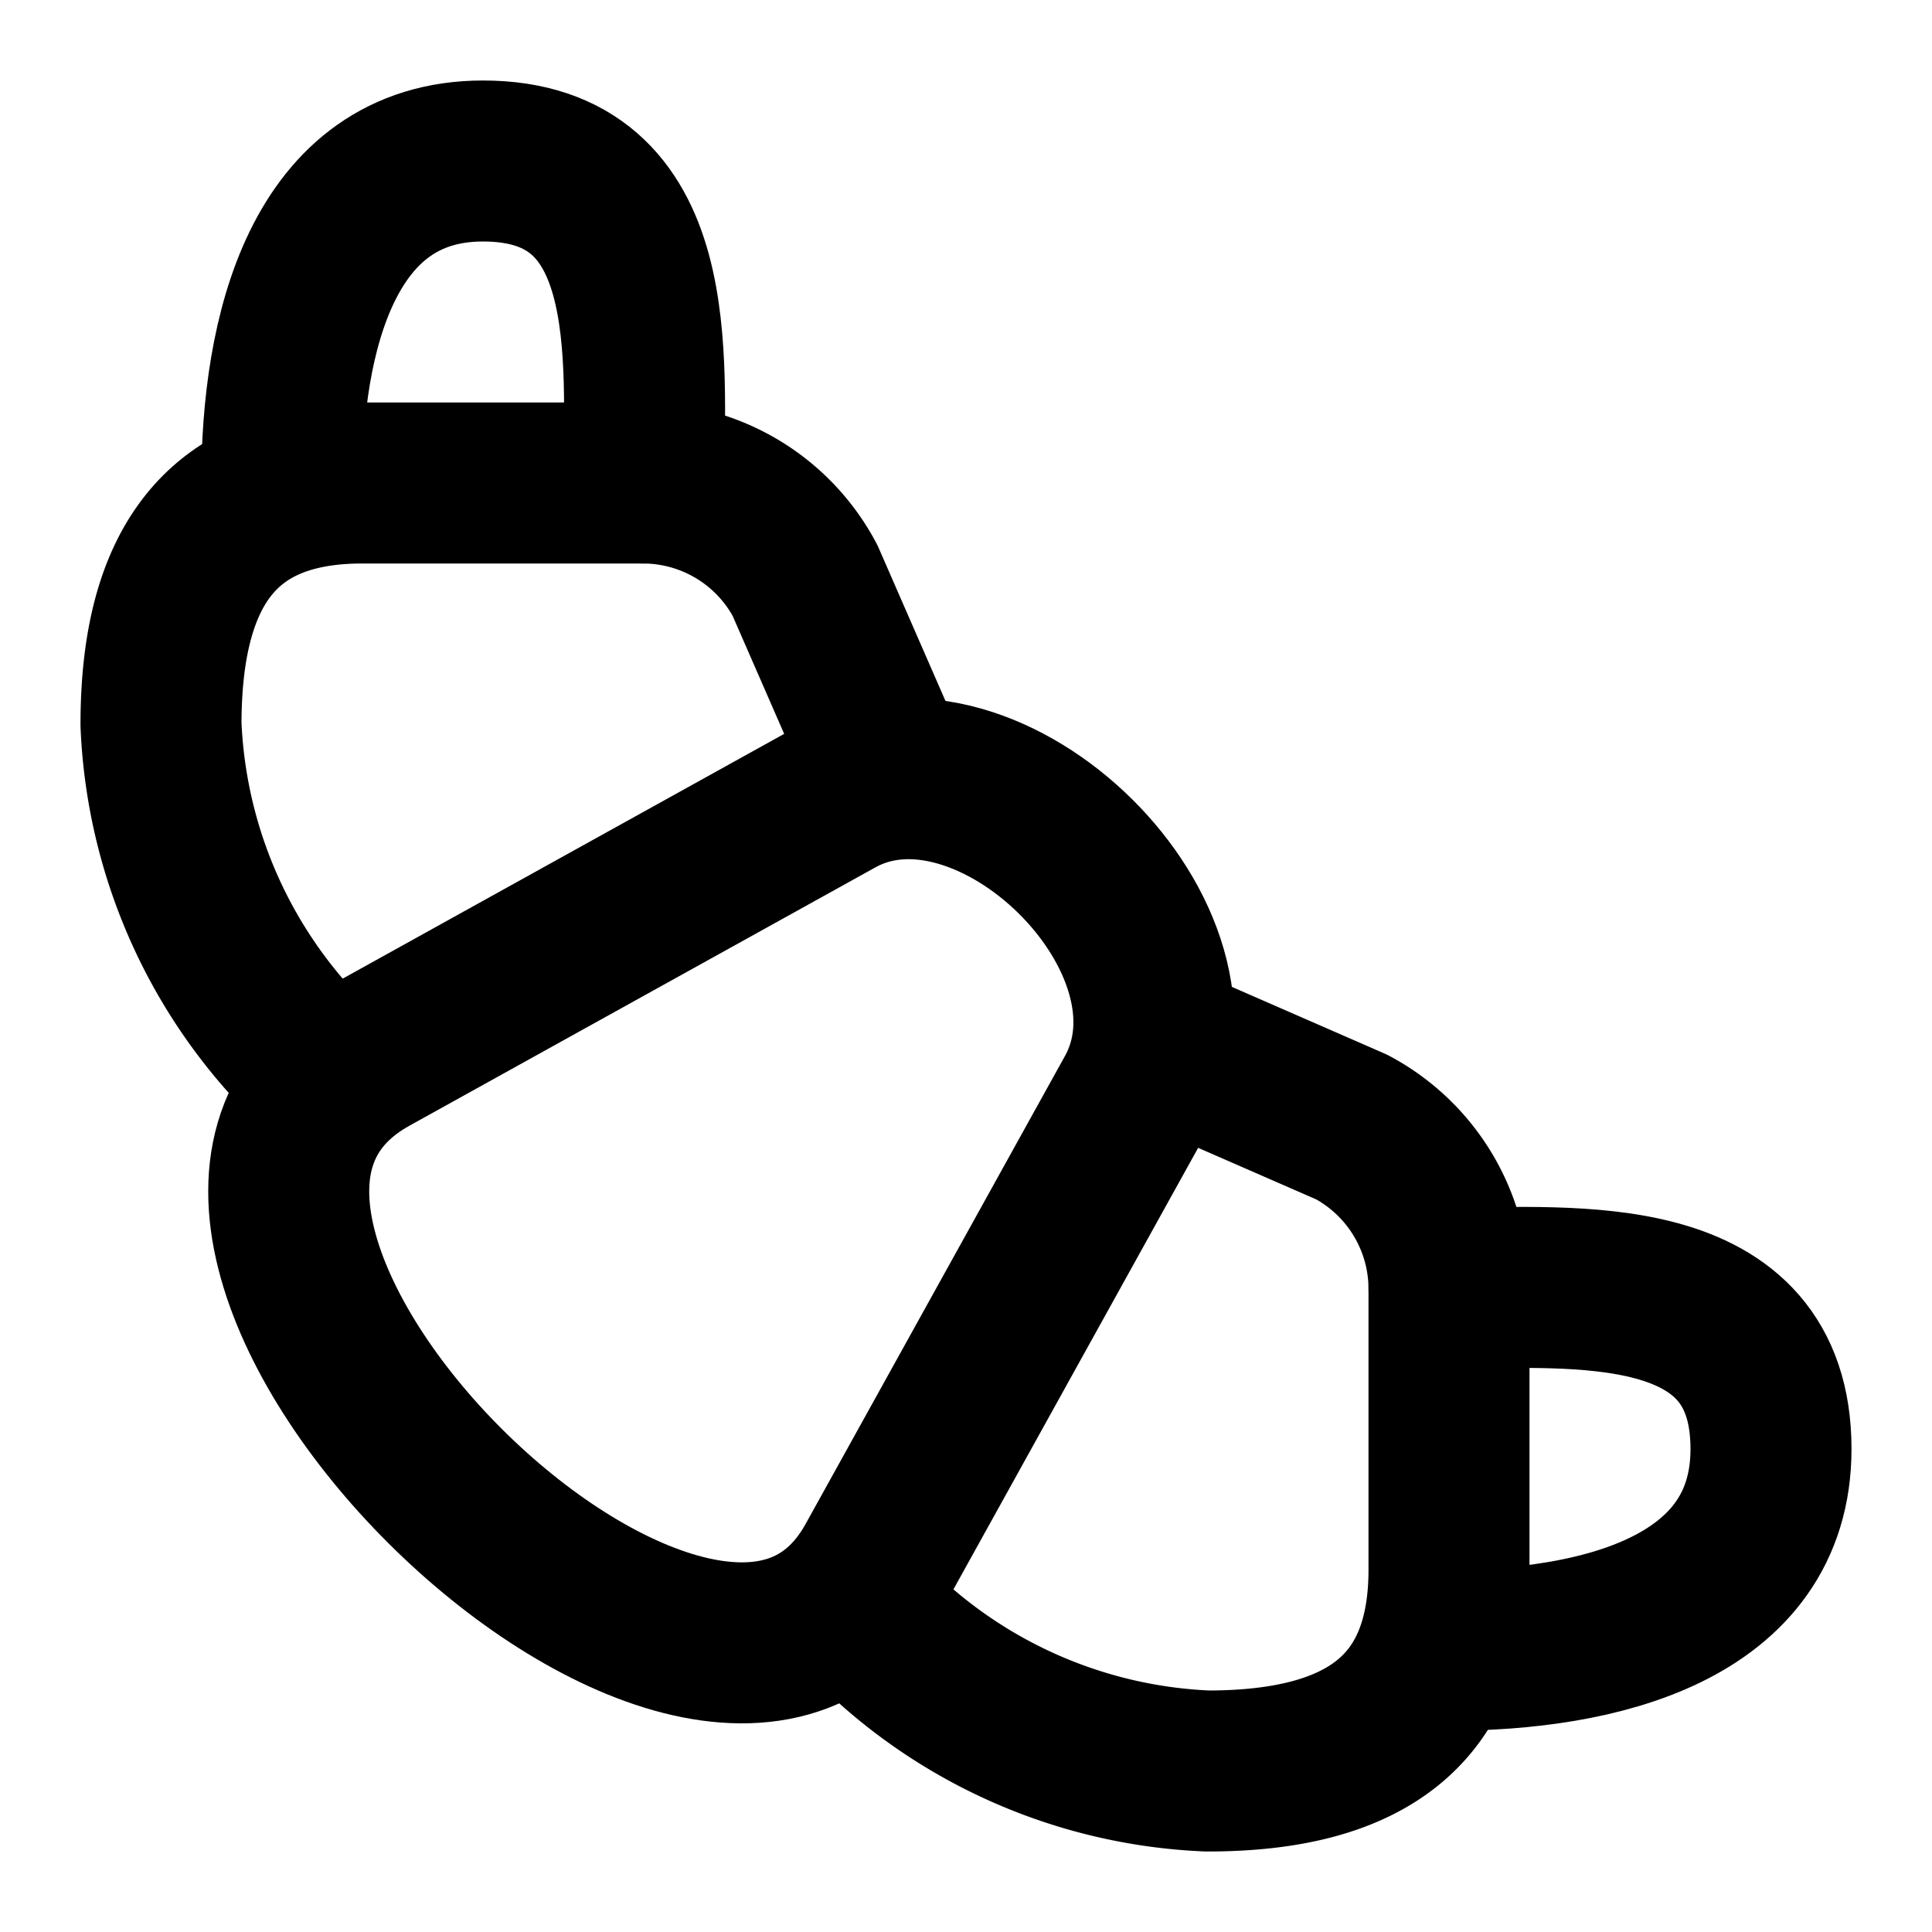 <svg
  xmlns="http://www.w3.org/2000/svg"
  width="24"
  height="24"
  viewBox="0 0 24 24"
  fill="none"
  stroke="currentColor"
  stroke-width="2"
  stroke-linecap="round"
  stroke-linejoin="round"
>
  <path d="m4.6 13.11 5.79-3.21c1.89-1.05 4.79 1.78 3.71 3.71l-3.22 5.81C8.8 23.16.79 15.23 4.6 13.11Z" />
  <path d="m11 9.5-1-2.29A2.28 2.28 0 0 0 8 6H4.5C2.79 6 2 7 2 9a6.26 6.26 0 0 0 2 4.33" />
  <path d="M8 6c0-1.55.24-4-2-4-2 0-2.5 2.17-2.5 4" />
  <path d="m14.5 13 2.29 1A2.28 2.28 0 0 1 18 16v3.5c0 1.71-1 2.5-3 2.5a6.26 6.26 0 0 1-4.33-2" />
  <path d="M18 16c1.55 0 4-.24 4 2 0 2-2.17 2.5-4 2.5" />
</svg>
